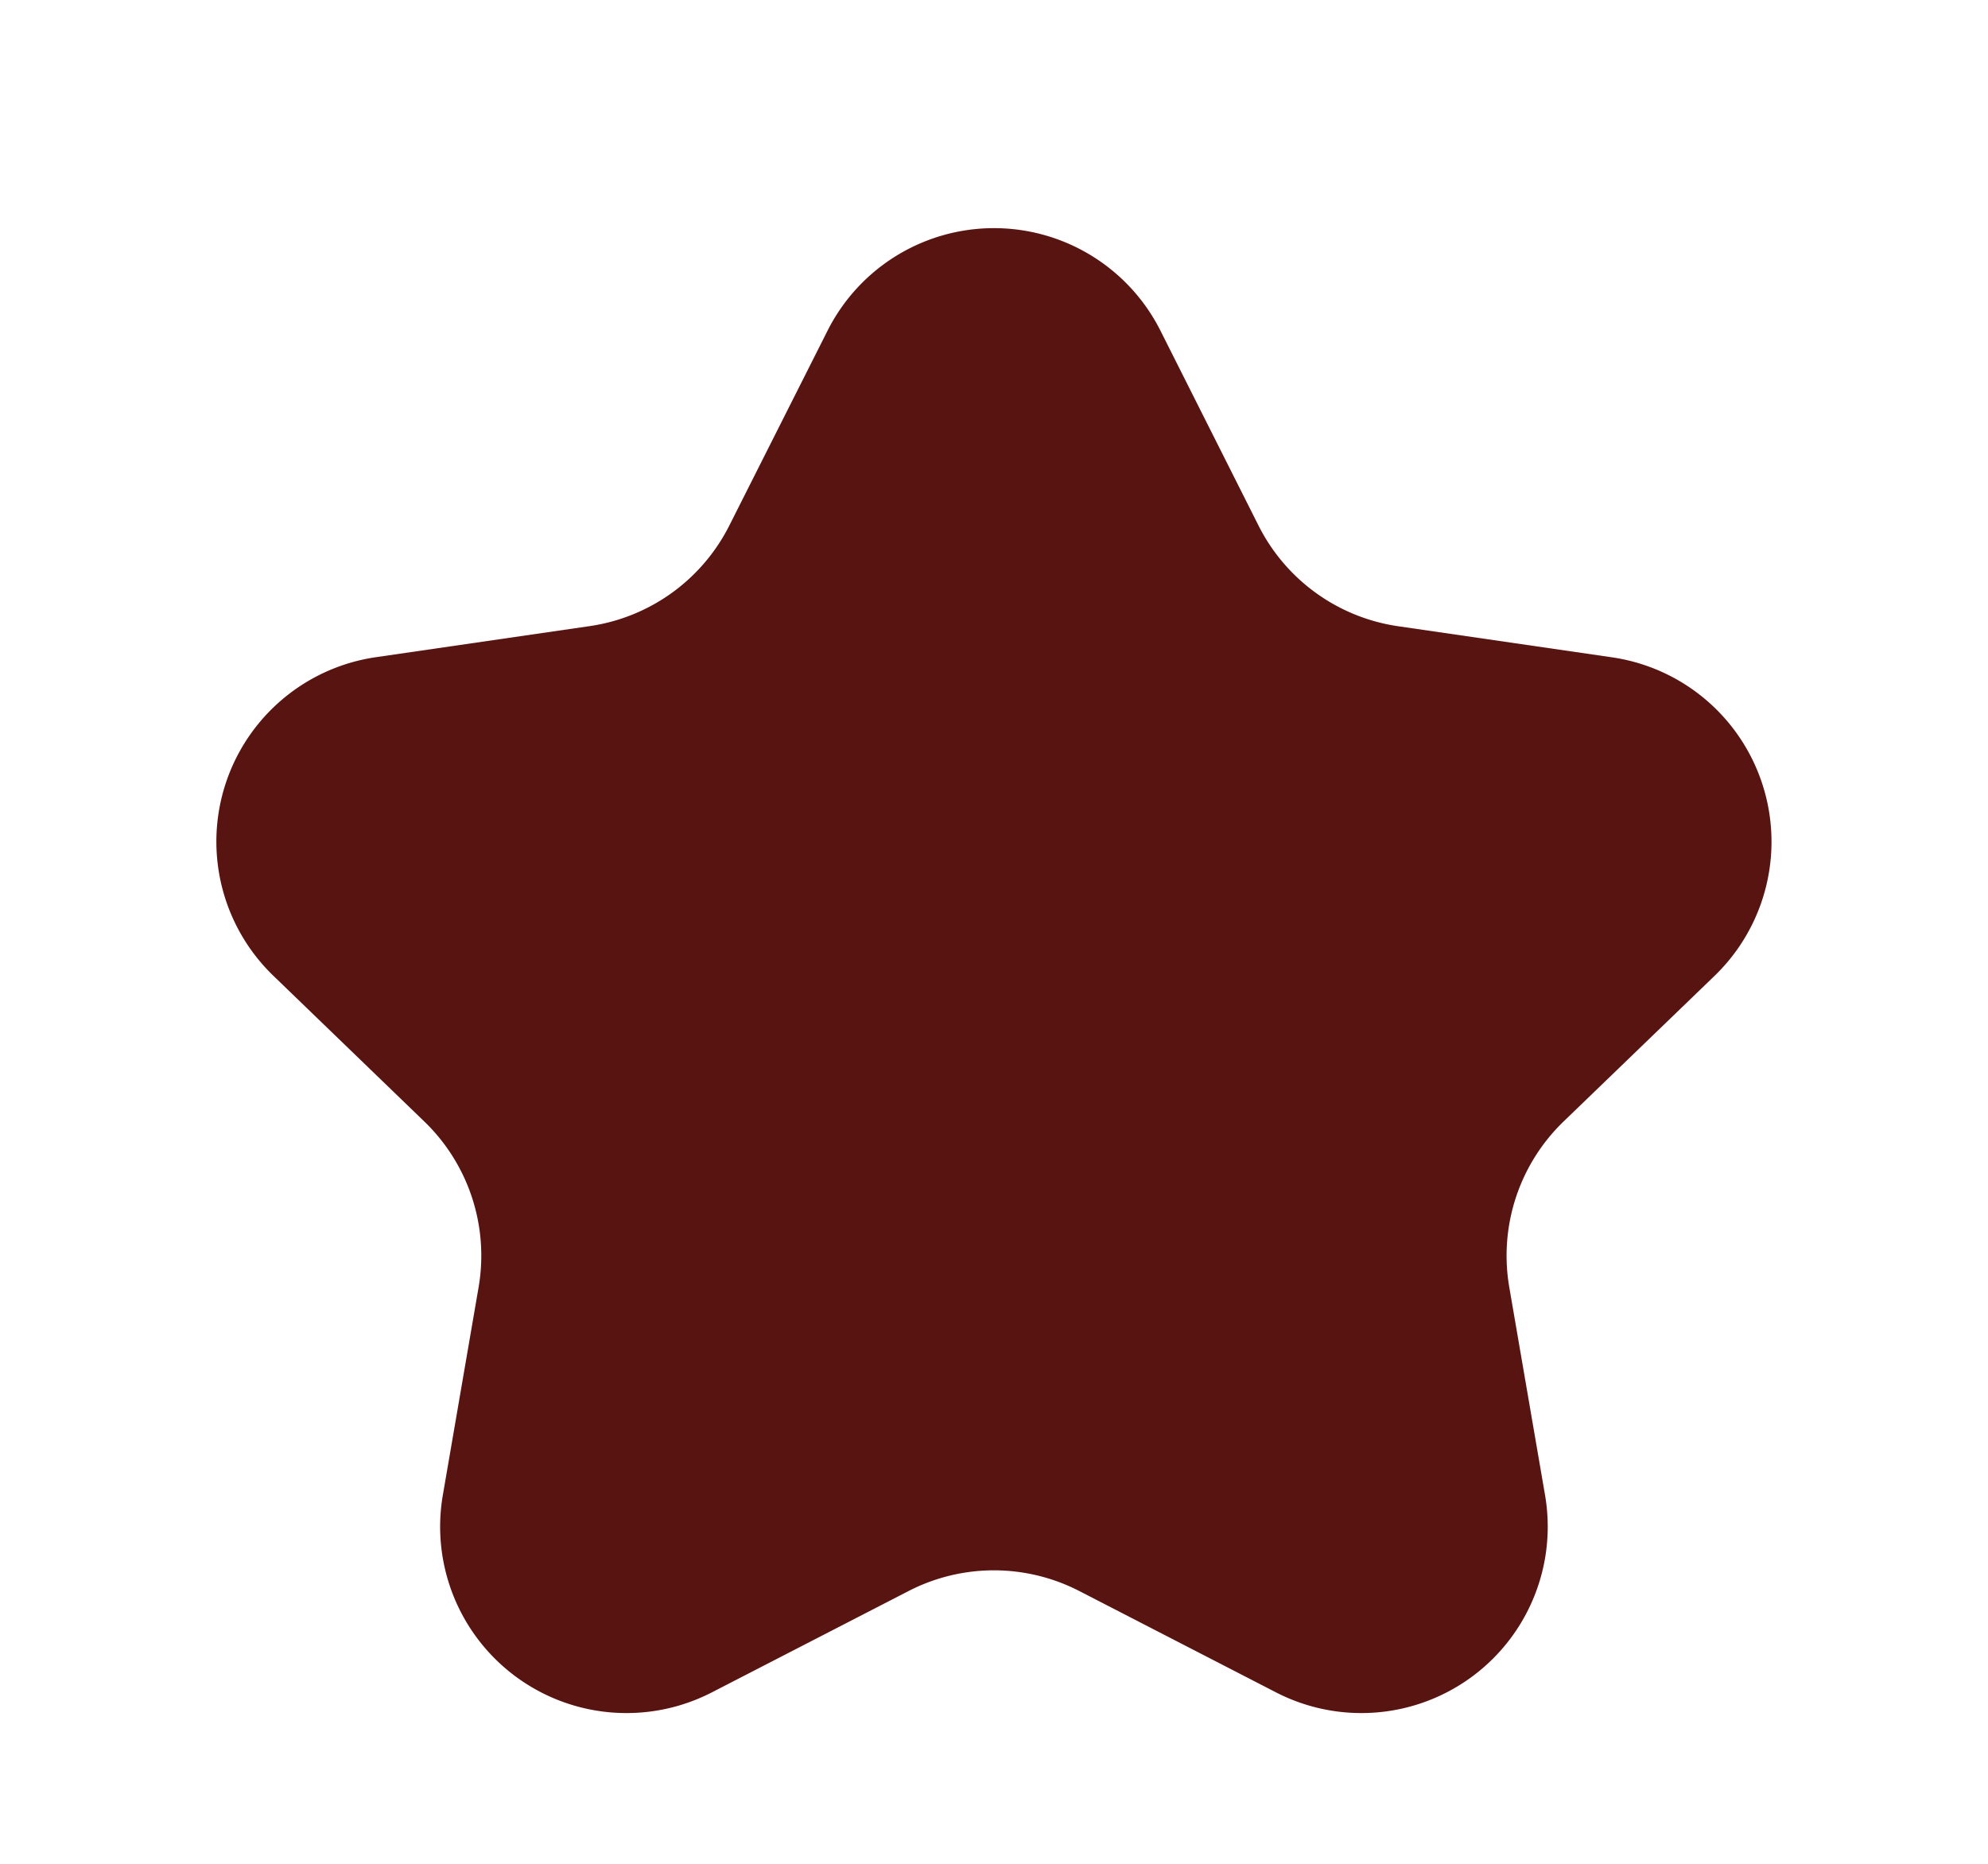 <svg xmlns="http://www.w3.org/2000/svg" width="16" height="15" viewBox="0 0 16 15">
  <path id="Polygon_2" data-name="Polygon 2" d="M6.66,2.662a1.5,1.5,0,0,1,2.68,0l.789,1.568a1.5,1.5,0,0,0,1.124.81l1.72.25A1.5,1.5,0,0,1,13.8,7.853L12.584,9.026a1.5,1.5,0,0,0-.437,1.333l.288,1.674a1.5,1.5,0,0,1-2.166,1.587l-1.582-.815a1.5,1.5,0,0,0-1.375,0l-1.582.815a1.5,1.5,0,0,1-2.166-1.587l.288-1.674a1.5,1.5,0,0,0-.437-1.333L2.2,7.853a1.5,1.5,0,0,1,.826-2.564l1.72-.25a1.5,1.5,0,0,0,1.124-.81Z" fill="#581411"/>
</svg>
